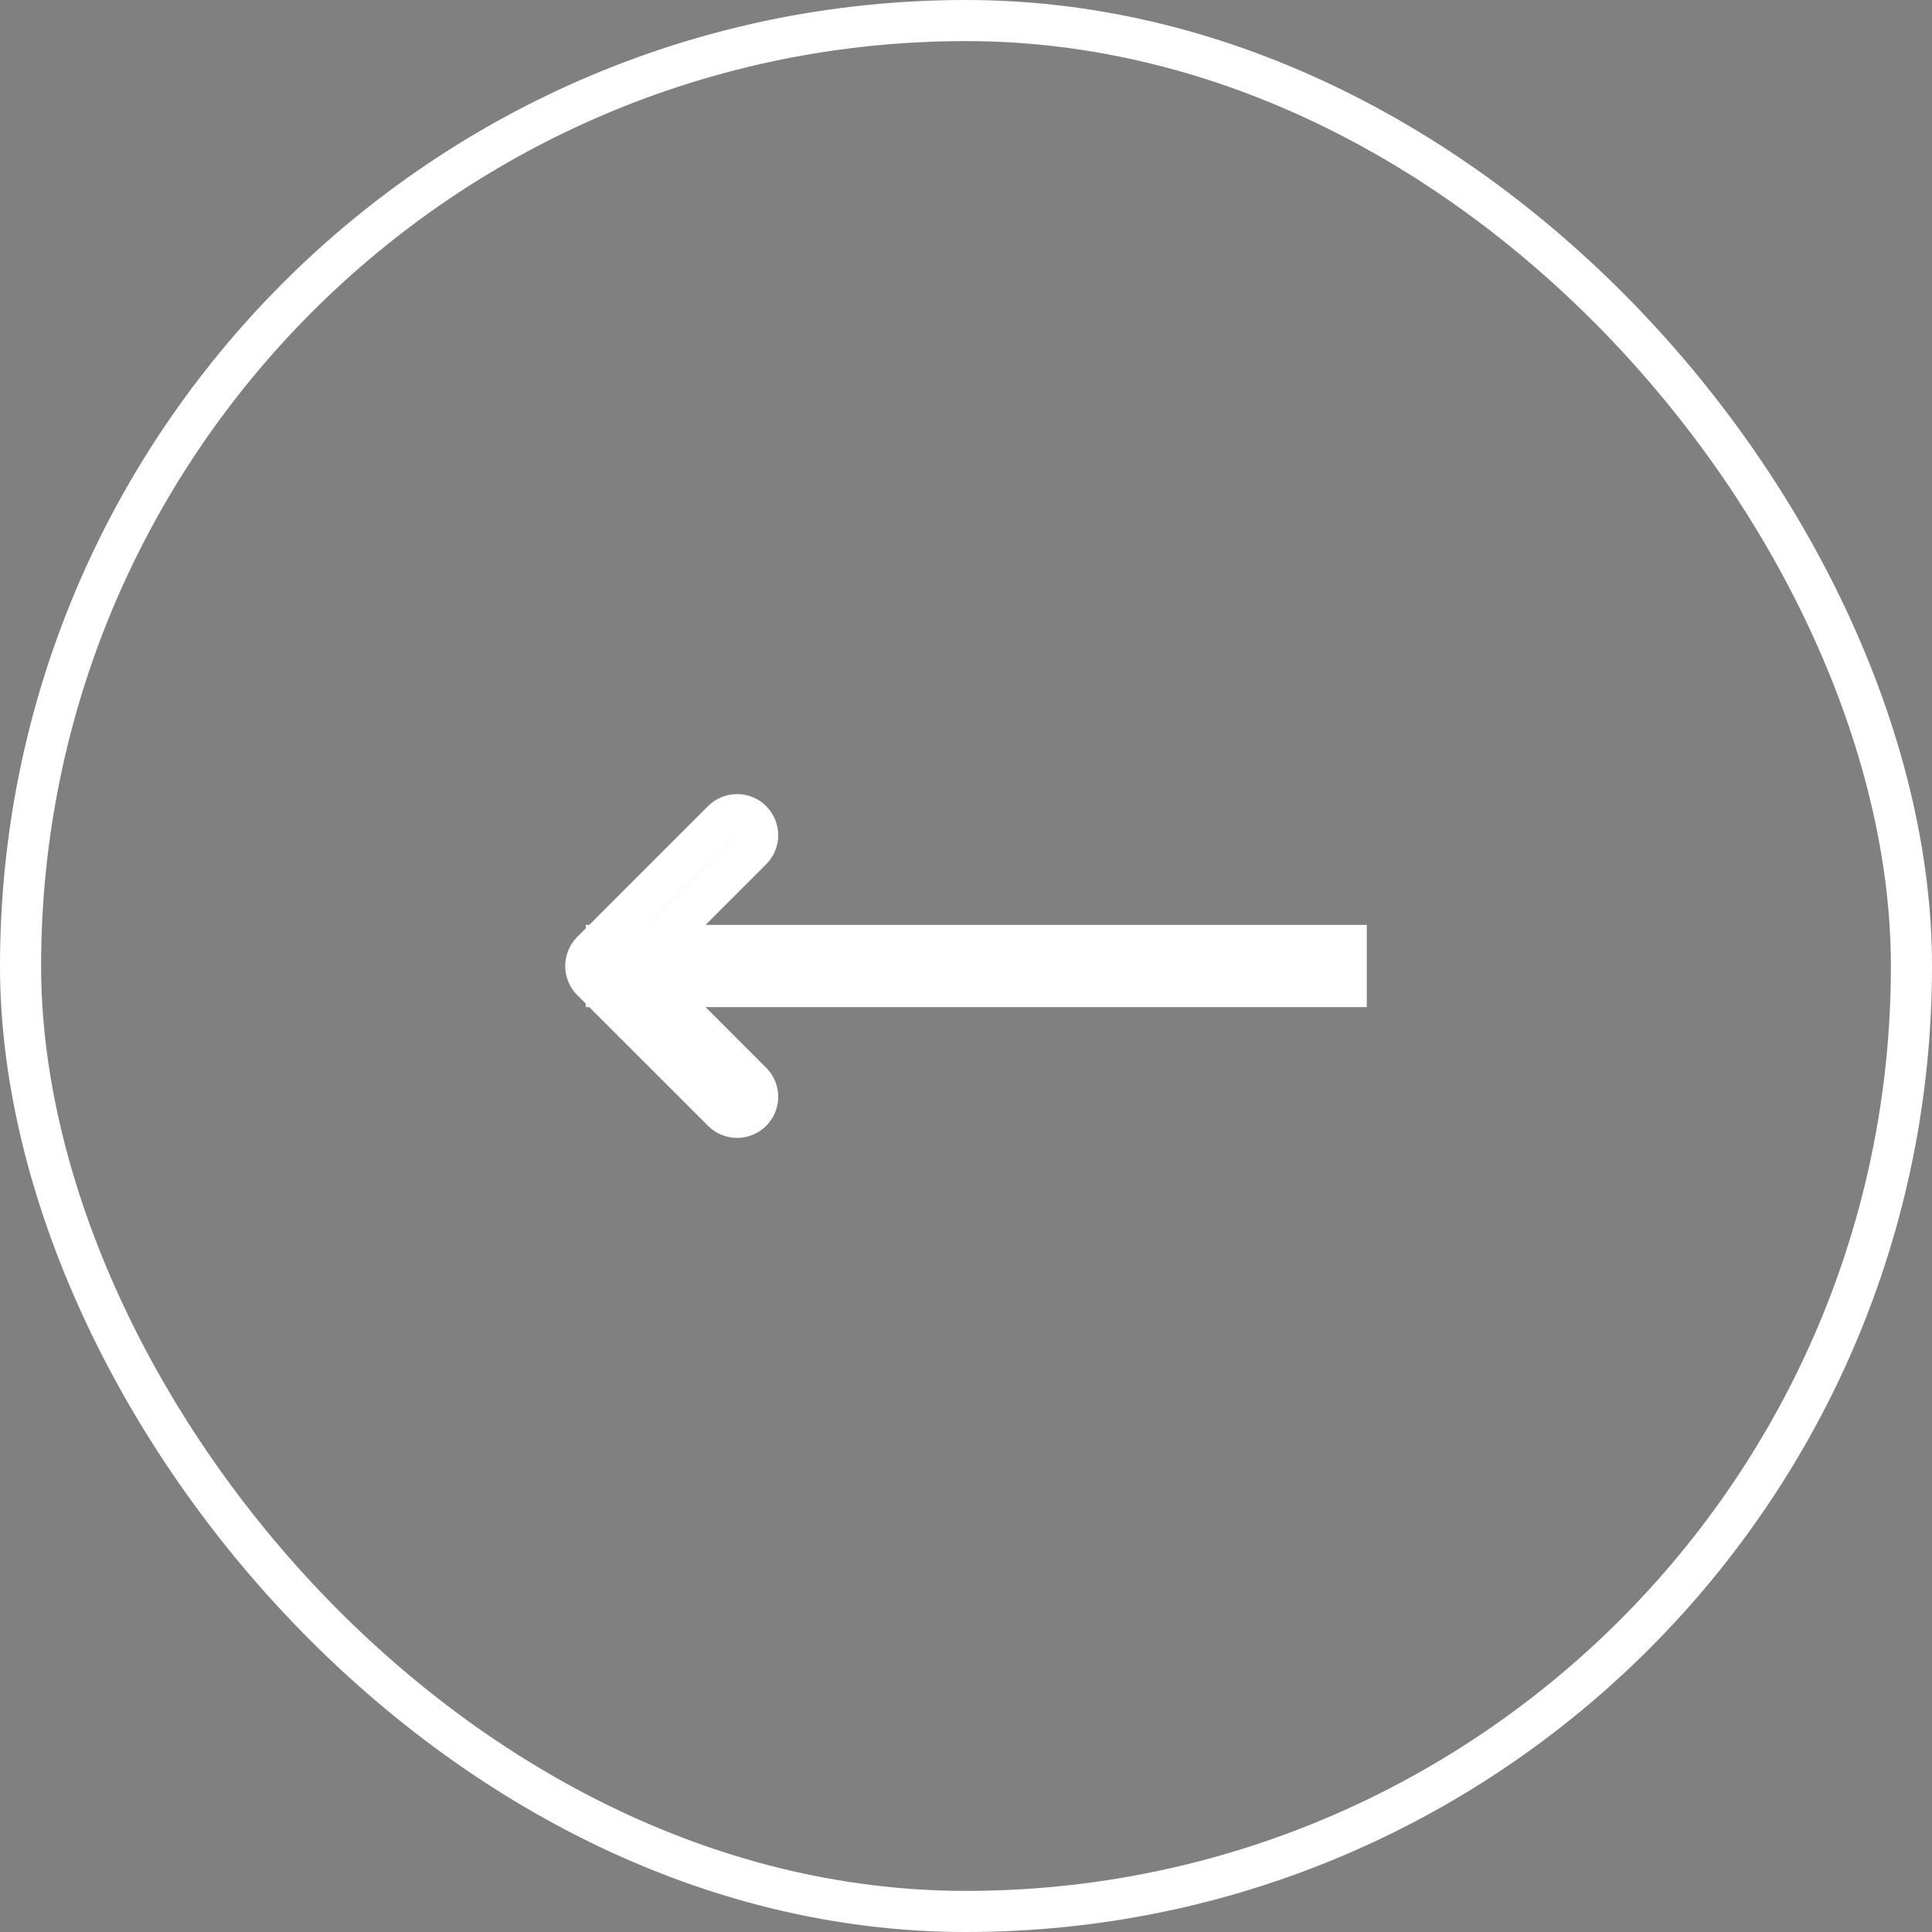 <svg width="47" height="47" viewBox="0 0 47 47" fill="none" xmlns="http://www.w3.org/2000/svg">
<rect x="0" y="0" width="47" height="47" fill="#808080" stroke="none"/>
<rect x="46.5" y="46.5" width="46" height="46" rx="23" transform="rotate(180 46.5 46.5)" stroke="white"/>
<path d="M14.396 23.146C14.201 23.342 14.201 23.658 14.396 23.854L17.578 27.035C17.774 27.231 18.09 27.231 18.285 27.035C18.481 26.84 18.481 26.524 18.285 26.328L15.457 23.5L18.285 20.672C18.481 20.476 18.481 20.16 18.285 19.964C18.09 19.769 17.774 19.769 17.578 19.964L14.396 23.146ZM32.75 23H14.75V24H32.75V23Z" fill="black" stroke="white"/>
</svg>
